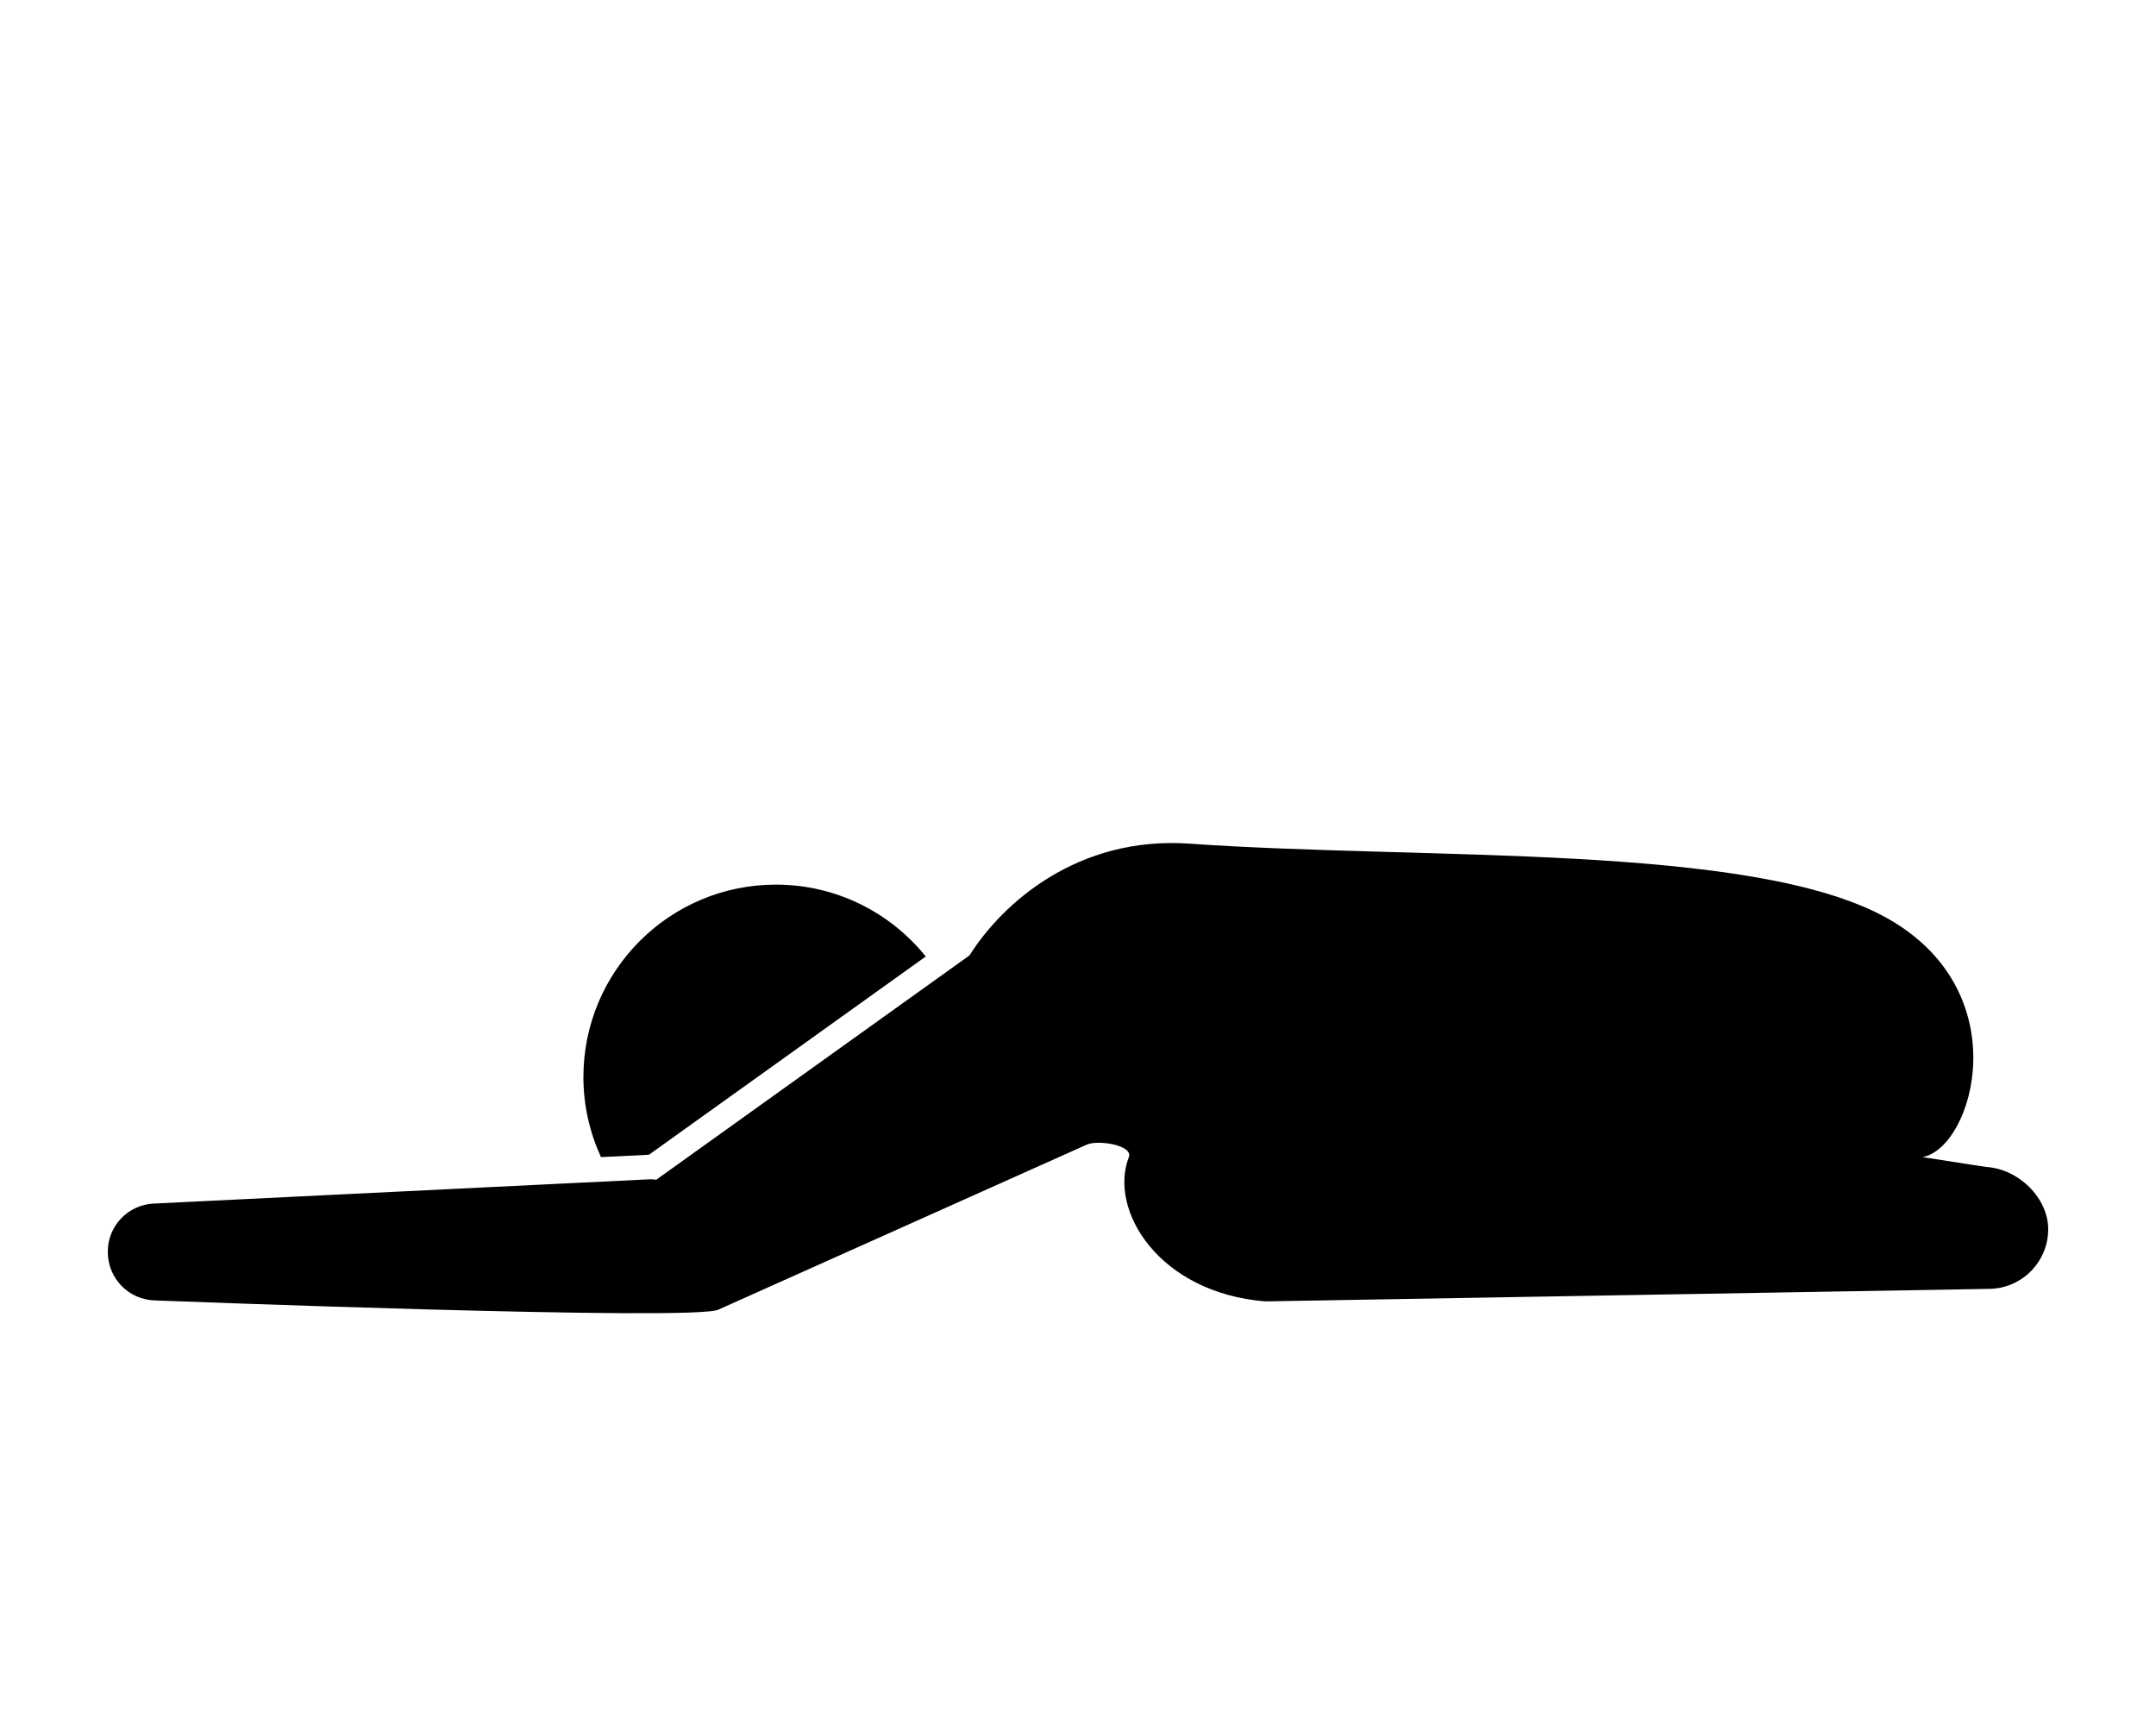 <svg xmlns="http://www.w3.org/2000/svg" xmlns:xlink="http://www.w3.org/1999/xlink" version="1.1" x="0px" y="0px" viewBox="0 0 100 80" enable-background="new 0 0 100 100" xml:space="preserve"><path d="M95,57.049c-0.023,1.493-1.231,2.701-2.724,2.724L58.69,60.354c-4.938-0.395-7.285-4.229-6.332-6.691  c0.212-0.546-1.42-0.818-1.954-0.577l-17.072,7.645c-0.935,0.558-26.155-0.422-26.155-0.422C5.969,60.275,5.012,59.295,5,58.086  c-0.023-1.208,0.923-2.211,2.131-2.268l23.044-1.128c0.091,0,0.171,0.011,0.262,0.023l14.531-10.405  c1.524-2.418,5.013-5.544,10.204-5.182c10.997,0.768,26.022-0.029,32.29,3.419c6.194,3.407,4.069,10.685,1.709,11.118l2.944,0.457  C93.609,54.2,95.022,55.556,95,57.049z"/><path d="M30.098,53.554l12.841-9.195c-1.636-2.031-4.141-3.333-6.952-3.333c-4.93,0-8.927,3.997-8.927,8.927  c0,1.325,0.297,2.579,0.815,3.71L30.098,53.554z"/>
</svg>

